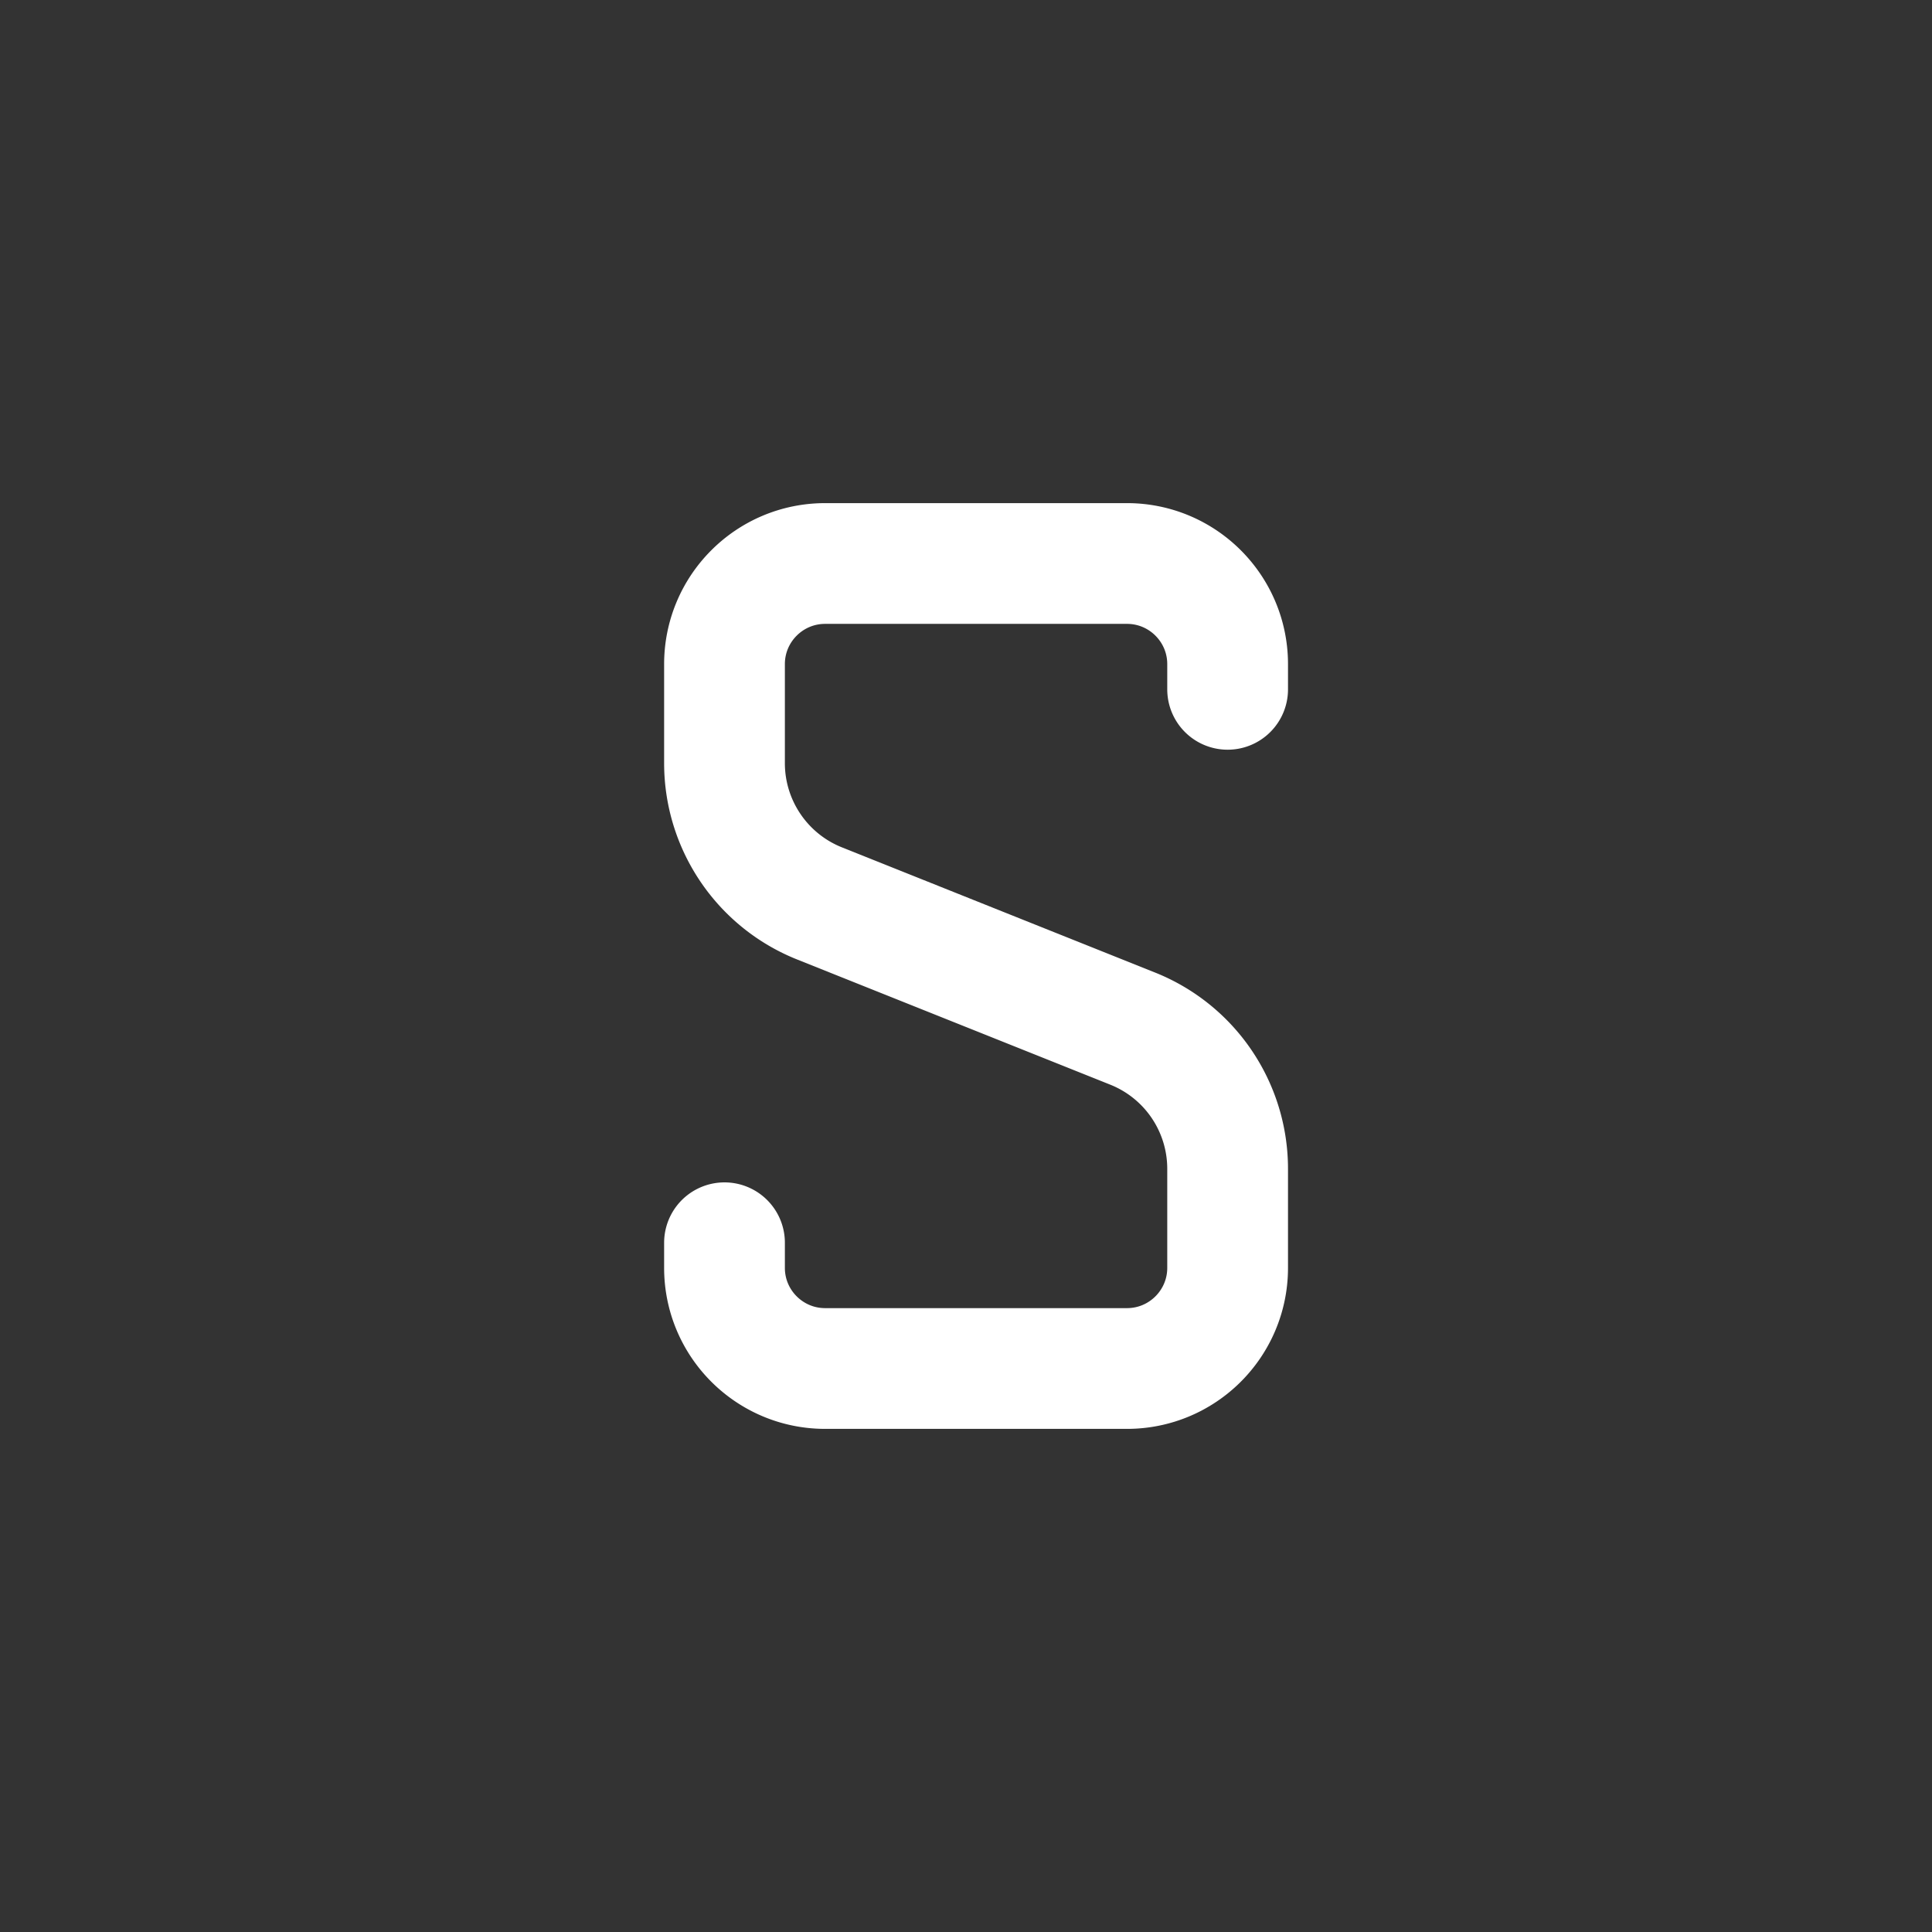 <svg xmlns="http://www.w3.org/2000/svg" width="60" height="60" viewBox="0 0 24 24"><rect x="0" y="0" width="24" height="24" fill="#333333" stroke="none"/><path fill="none" stroke="white" stroke-linecap="round" stroke-linejoin="round" stroke-width="1.5" d="M15.25 8.563V8.25C15.25 7.56 14.69 7 14 7h-3.75C9.56 7 9 7.56 9 8.25v1.23c0 .767.467 1.457 1.179 1.742l3.892 1.556a1.875 1.875 0 0 1 1.179 1.741v1.231c0 .69-.56 1.25-1.25 1.25h-3.75C9.56 17 9 16.44 9 15.75v-.312"/></svg>